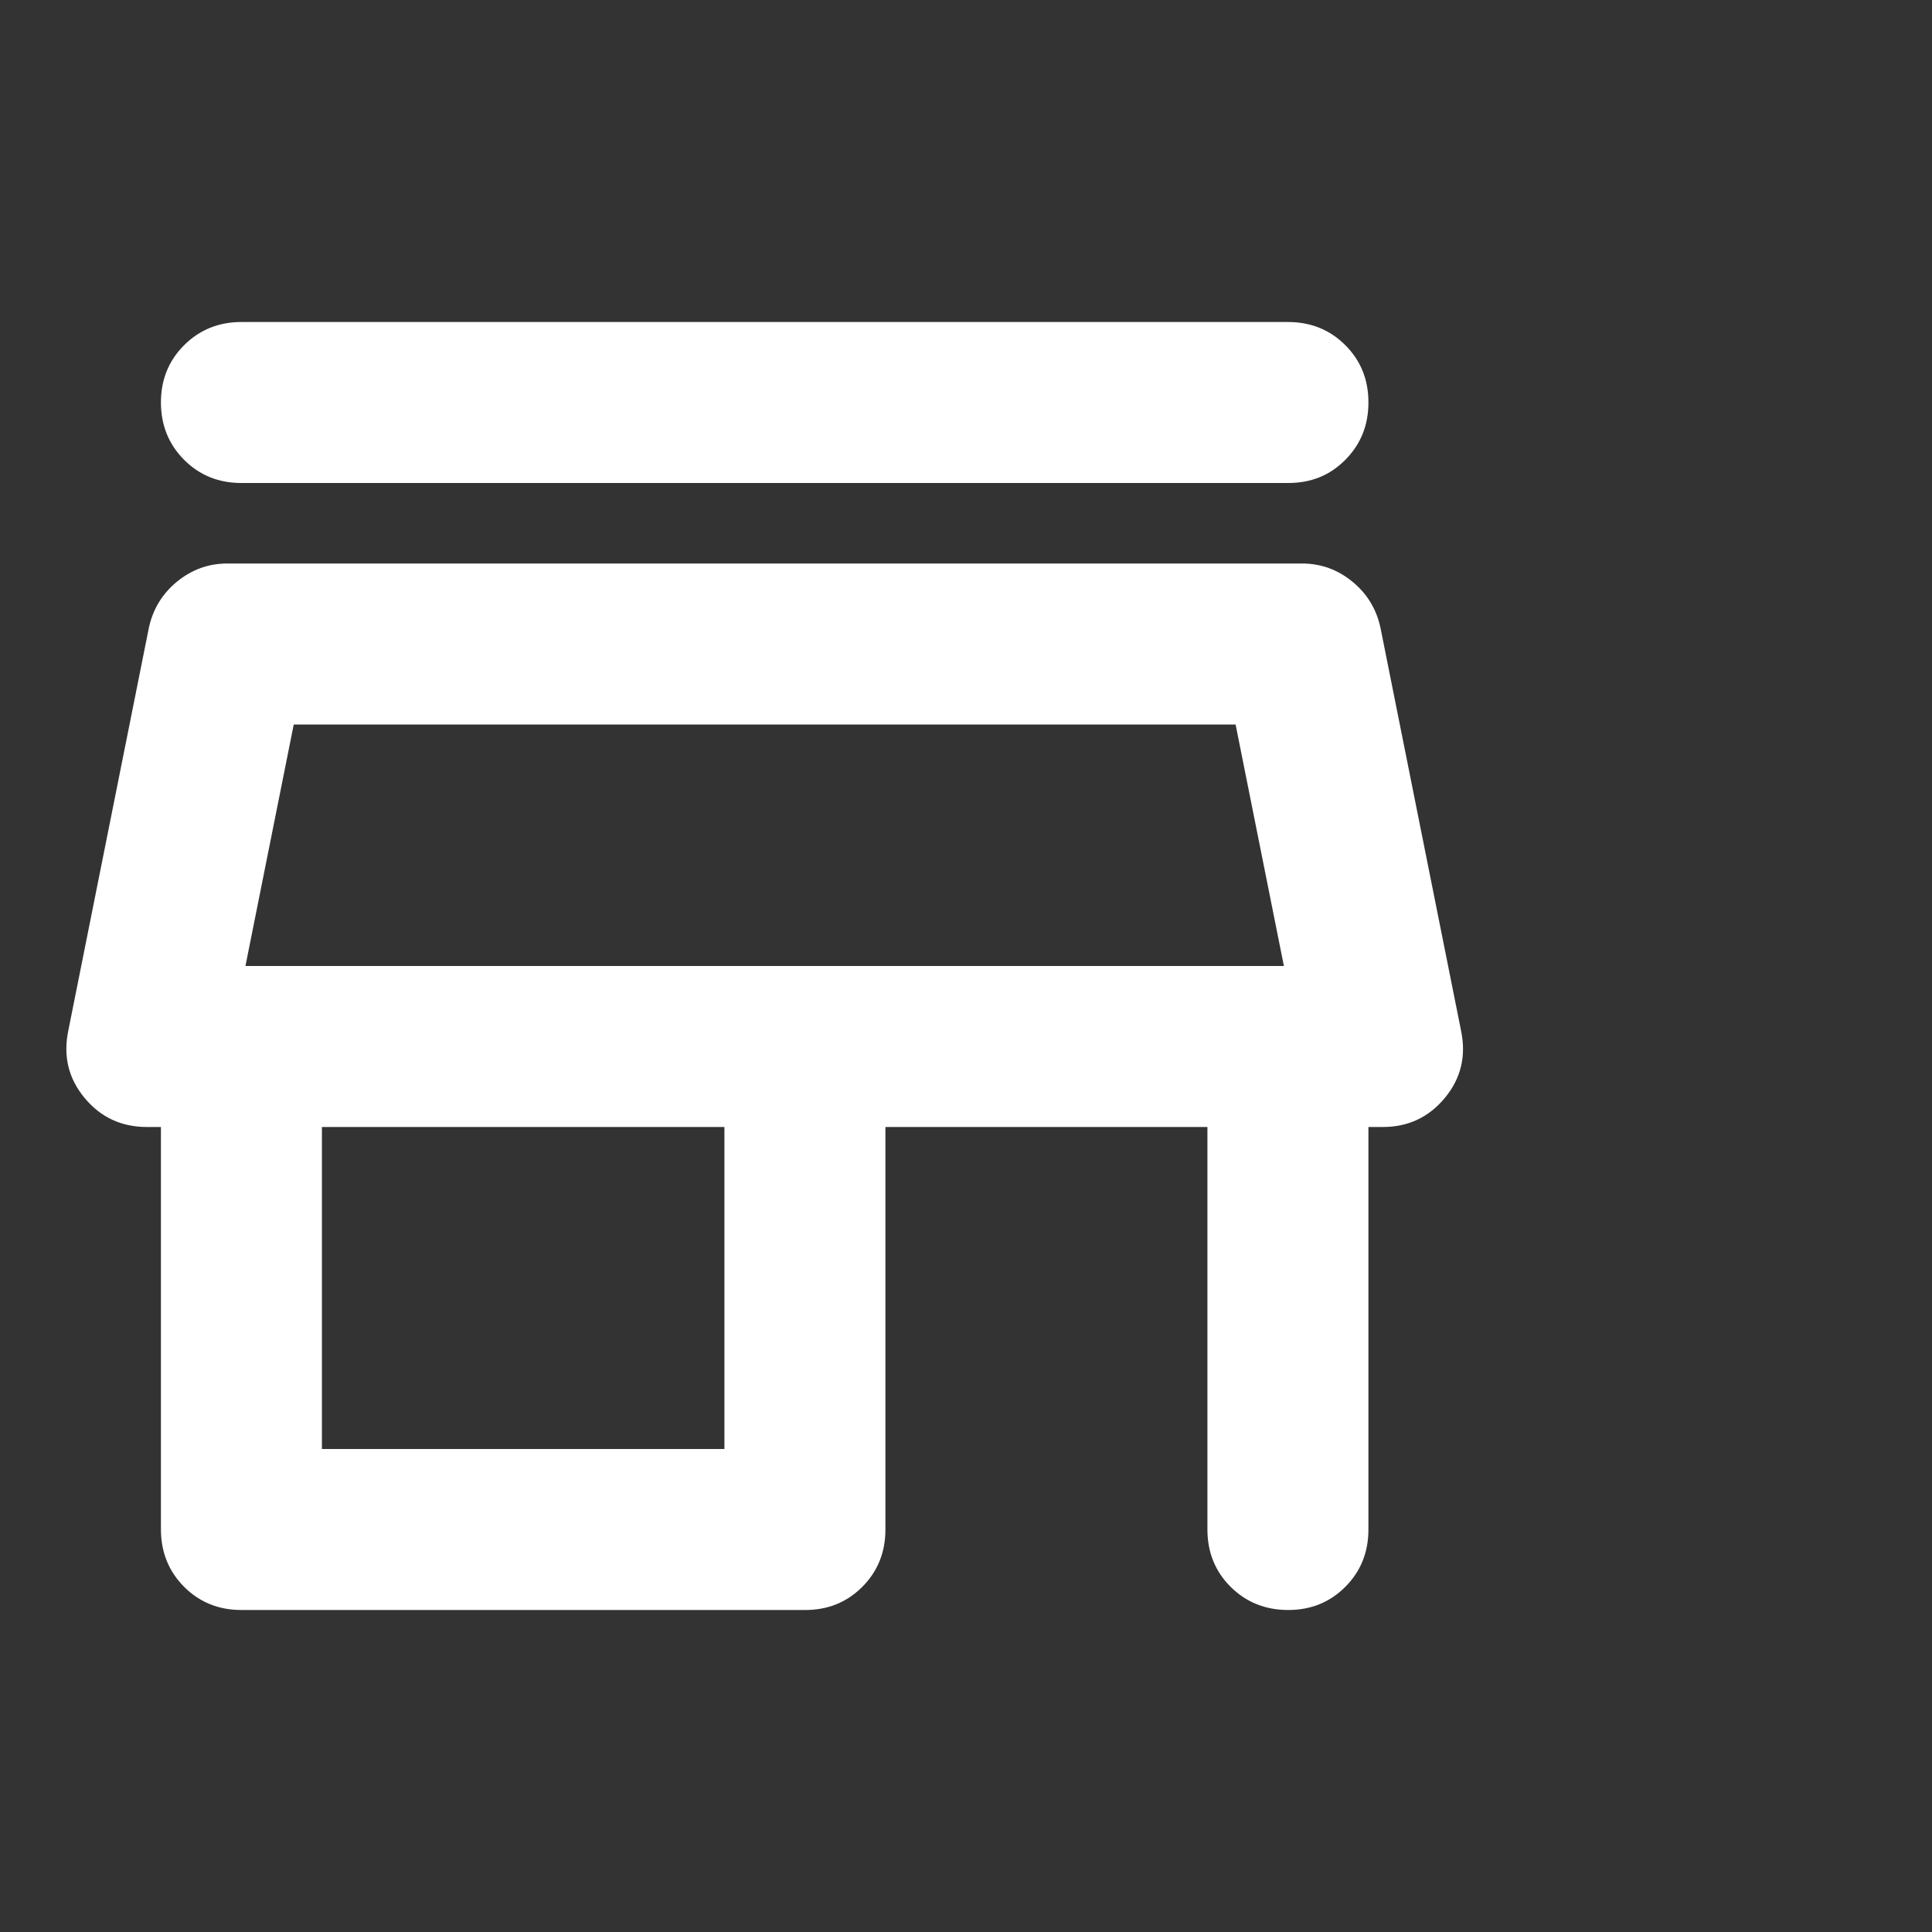 <svg width="24" height="24" viewBox="0 0 24 24" fill="none" xmlns="http://www.w3.org/2000/svg">
<rect x="0" y="0" width="24" height="24" fill="#333333" stroke="none"/>
<path d="M2.999 20C2.716 20 2.479 19.904 2.287 19.712C2.096 19.52 2 19.283 1.999 19V14H1.824C1.508 14 1.249 13.879 1.049 13.637C0.849 13.395 0.783 13.116 0.849 12.8L1.849 7.8C1.899 7.567 2.016 7.375 2.199 7.225C2.383 7.075 2.591 7 2.824 7H16.174C16.408 7 16.616 7.075 16.799 7.225C16.983 7.375 17.099 7.567 17.149 7.8L18.149 12.8C18.216 13.117 18.149 13.396 17.949 13.638C17.749 13.88 17.491 14.001 17.174 14H16.999V19C16.999 19.283 16.903 19.521 16.711 19.713C16.519 19.905 16.282 20.001 15.999 20C15.717 19.999 15.479 19.903 15.287 19.712C15.095 19.521 14.999 19.283 14.999 19V14H10.999V19C10.999 19.283 10.903 19.521 10.711 19.713C10.519 19.905 10.282 20.001 9.999 20H2.999ZM3.999 18H8.999V14H3.999V18ZM2.999 6C2.716 6 2.479 5.904 2.287 5.712C2.096 5.52 2 5.283 1.999 5C1.999 4.717 2.095 4.48 2.287 4.288C2.48 4.096 2.717 4 2.999 4H15.999C16.283 4 16.52 4.096 16.712 4.288C16.904 4.48 17 4.717 16.999 5C16.999 5.283 16.903 5.52 16.711 5.713C16.52 5.906 16.283 6.001 15.999 6H2.999ZM3.049 12H15.949L15.349 9H3.649L3.049 12Z" fill="white"/>
</svg>

